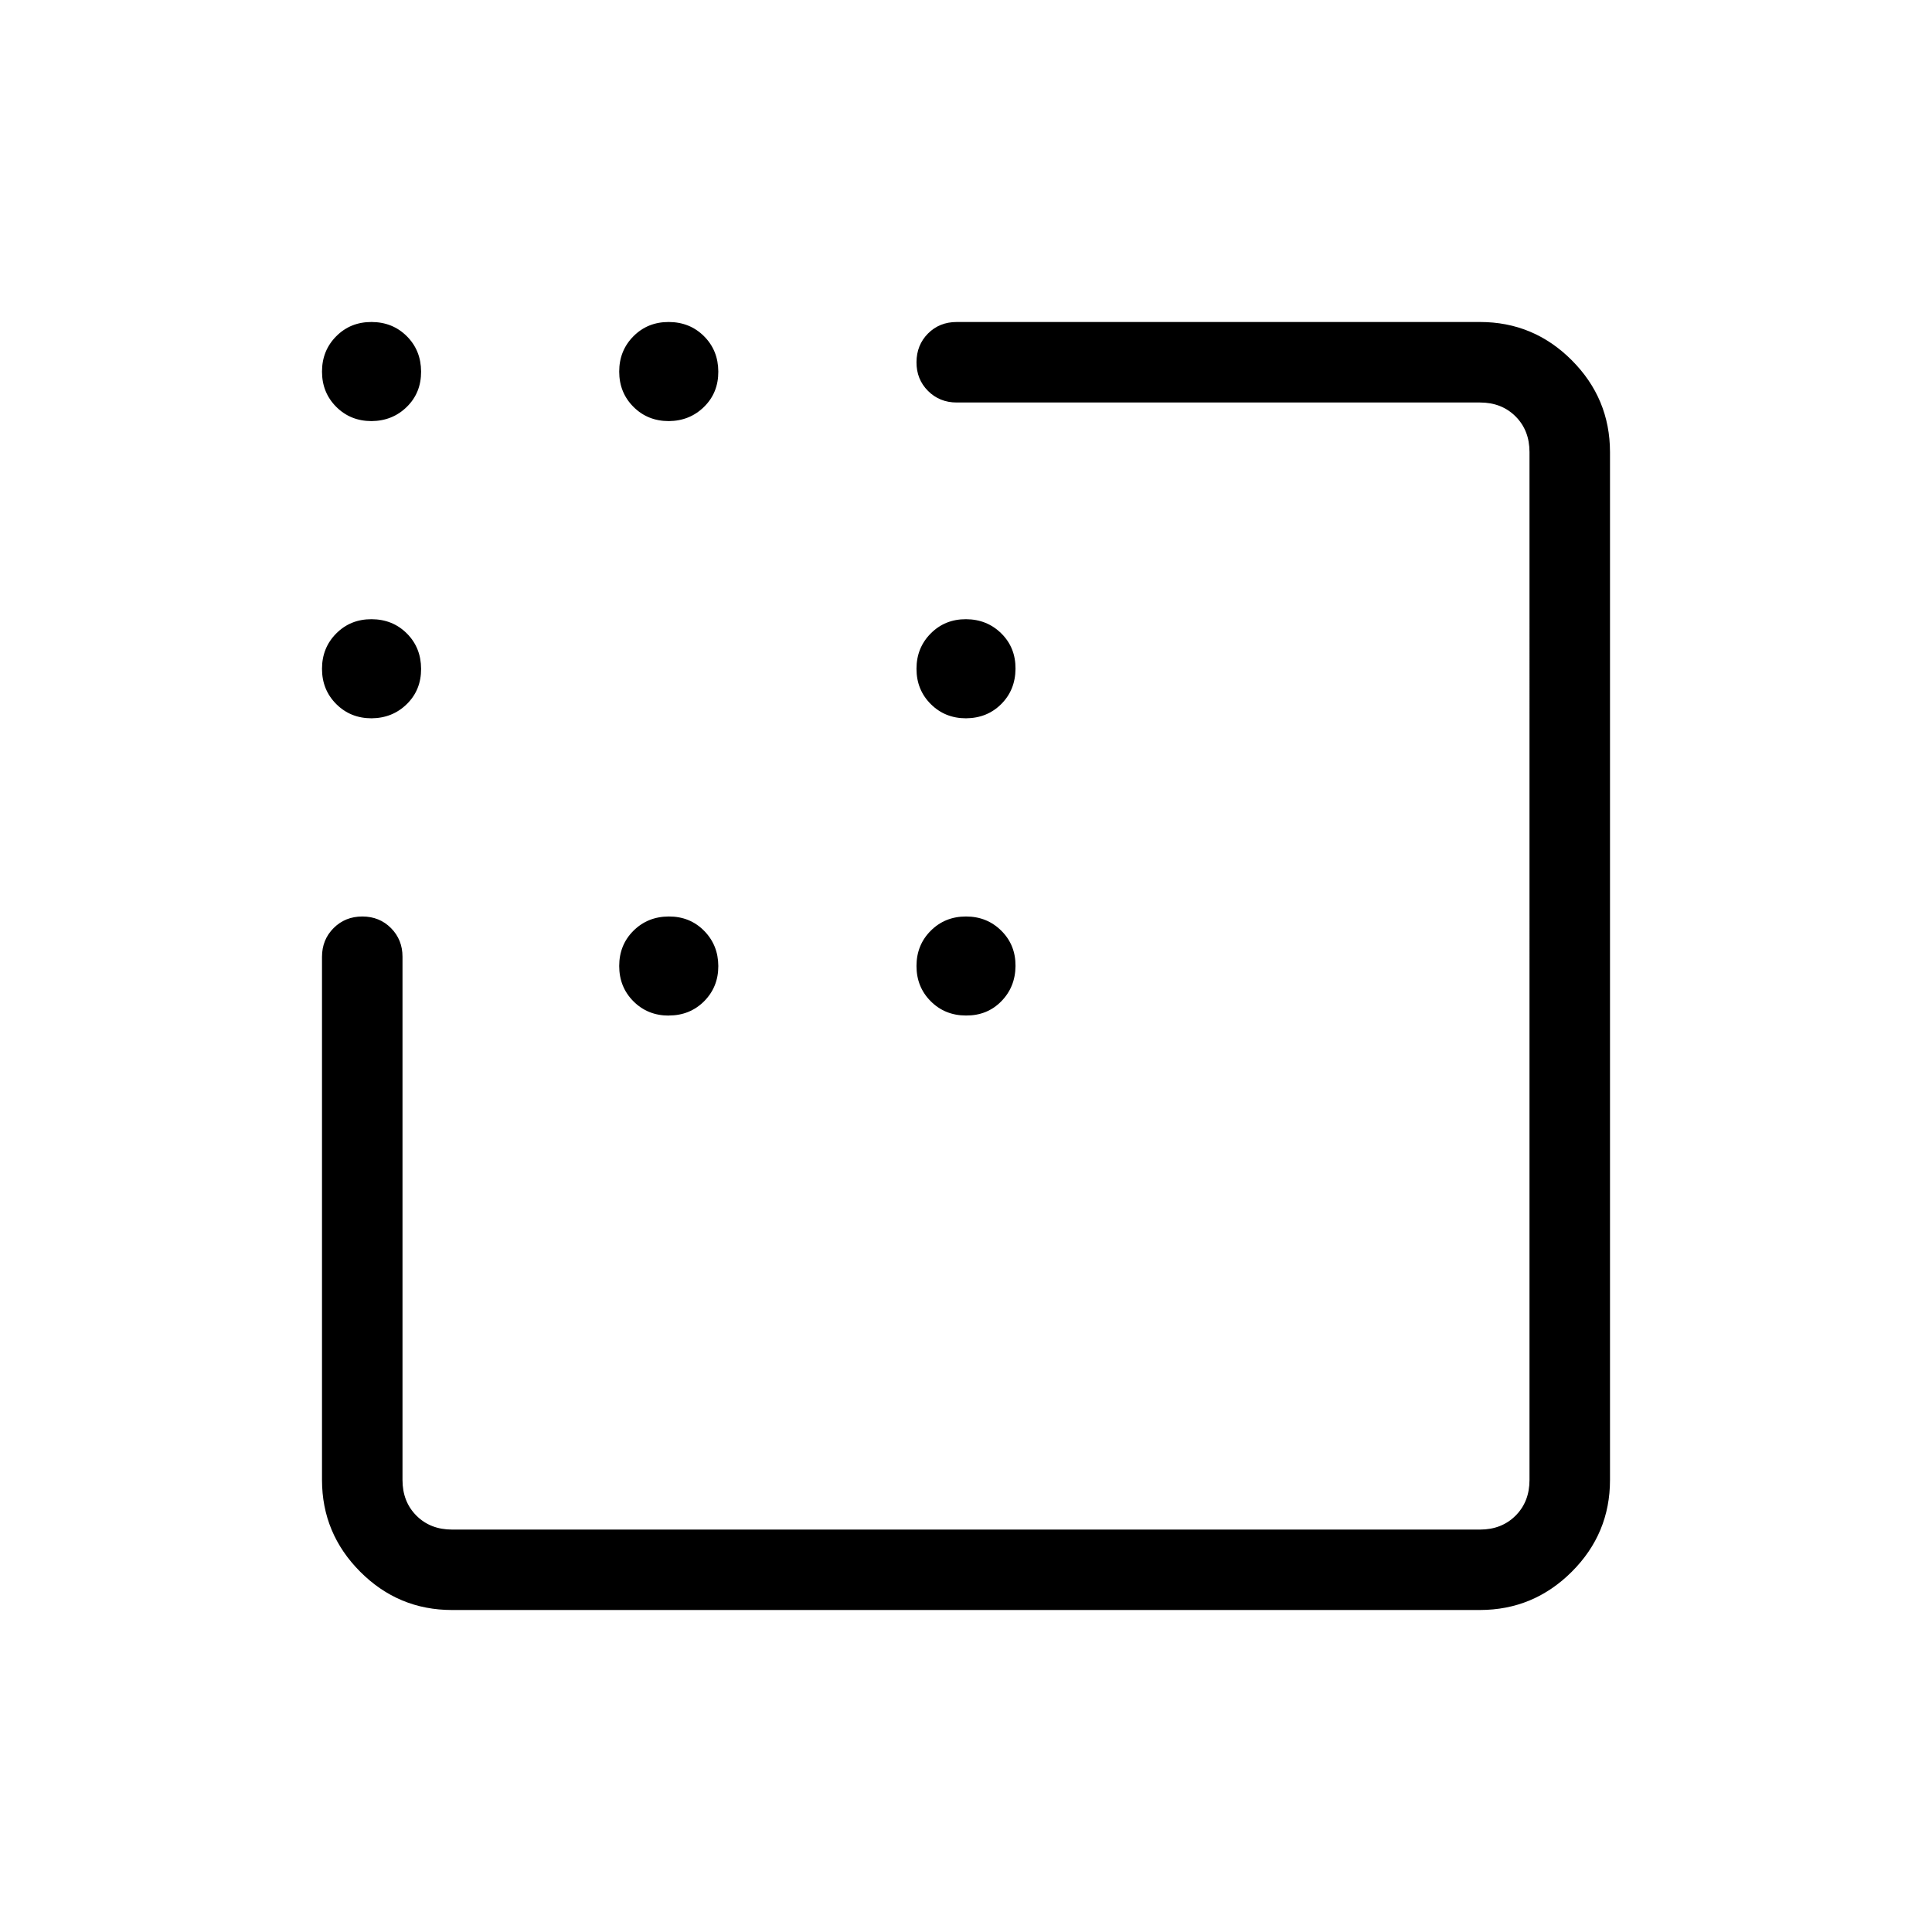 <svg xmlns="http://www.w3.org/2000/svg" width="3em" height="3em" viewBox="0 0 24 24"><path fill="currentColor" d="M12 8.923q-.261 0-.438-.177t-.177-.438t.177-.439t.438-.177t.439.177t.176.439t-.177.438t-.438.177m-3.692 3.693q-.262 0-.439-.177T7.692 12t.177-.438t.439-.177t.438.177t.177.438t-.177.439q-.177.176-.438.176m3.692 0q-.261 0-.438-.177T11.385 12t.177-.438t.438-.177t.439.177t.176.438t-.177.439t-.438.176M4.616 5.231q-.262 0-.439-.177T4 4.616t.177-.439T4.616 4t.438.177t.177.439t-.177.438t-.439.177m3.693 0q-.262 0-.439-.177t-.177-.438t.177-.439T8.308 4t.438.177t.177.439t-.177.438t-.438.177M4.616 8.923q-.262 0-.439-.177T4 8.308t.177-.439t.439-.177t.438.177t.177.439t-.177.438t-.439.177m1 11.077q-.666 0-1.14-.475T4 18.386v-6.5q0-.213.144-.357t.357-.144t.356.144t.143.356v6.5q0 .27.173.443t.443.173h12.769q.269 0 .442-.173t.173-.443V5.616q0-.27-.173-.443T18.385 5h-6.5q-.213 0-.357-.144t-.143-.357t.143-.356t.357-.143h6.5q.666 0 1.14.475T20 5.615v12.77q0 .666-.475 1.14t-1.14.475z"/></svg>